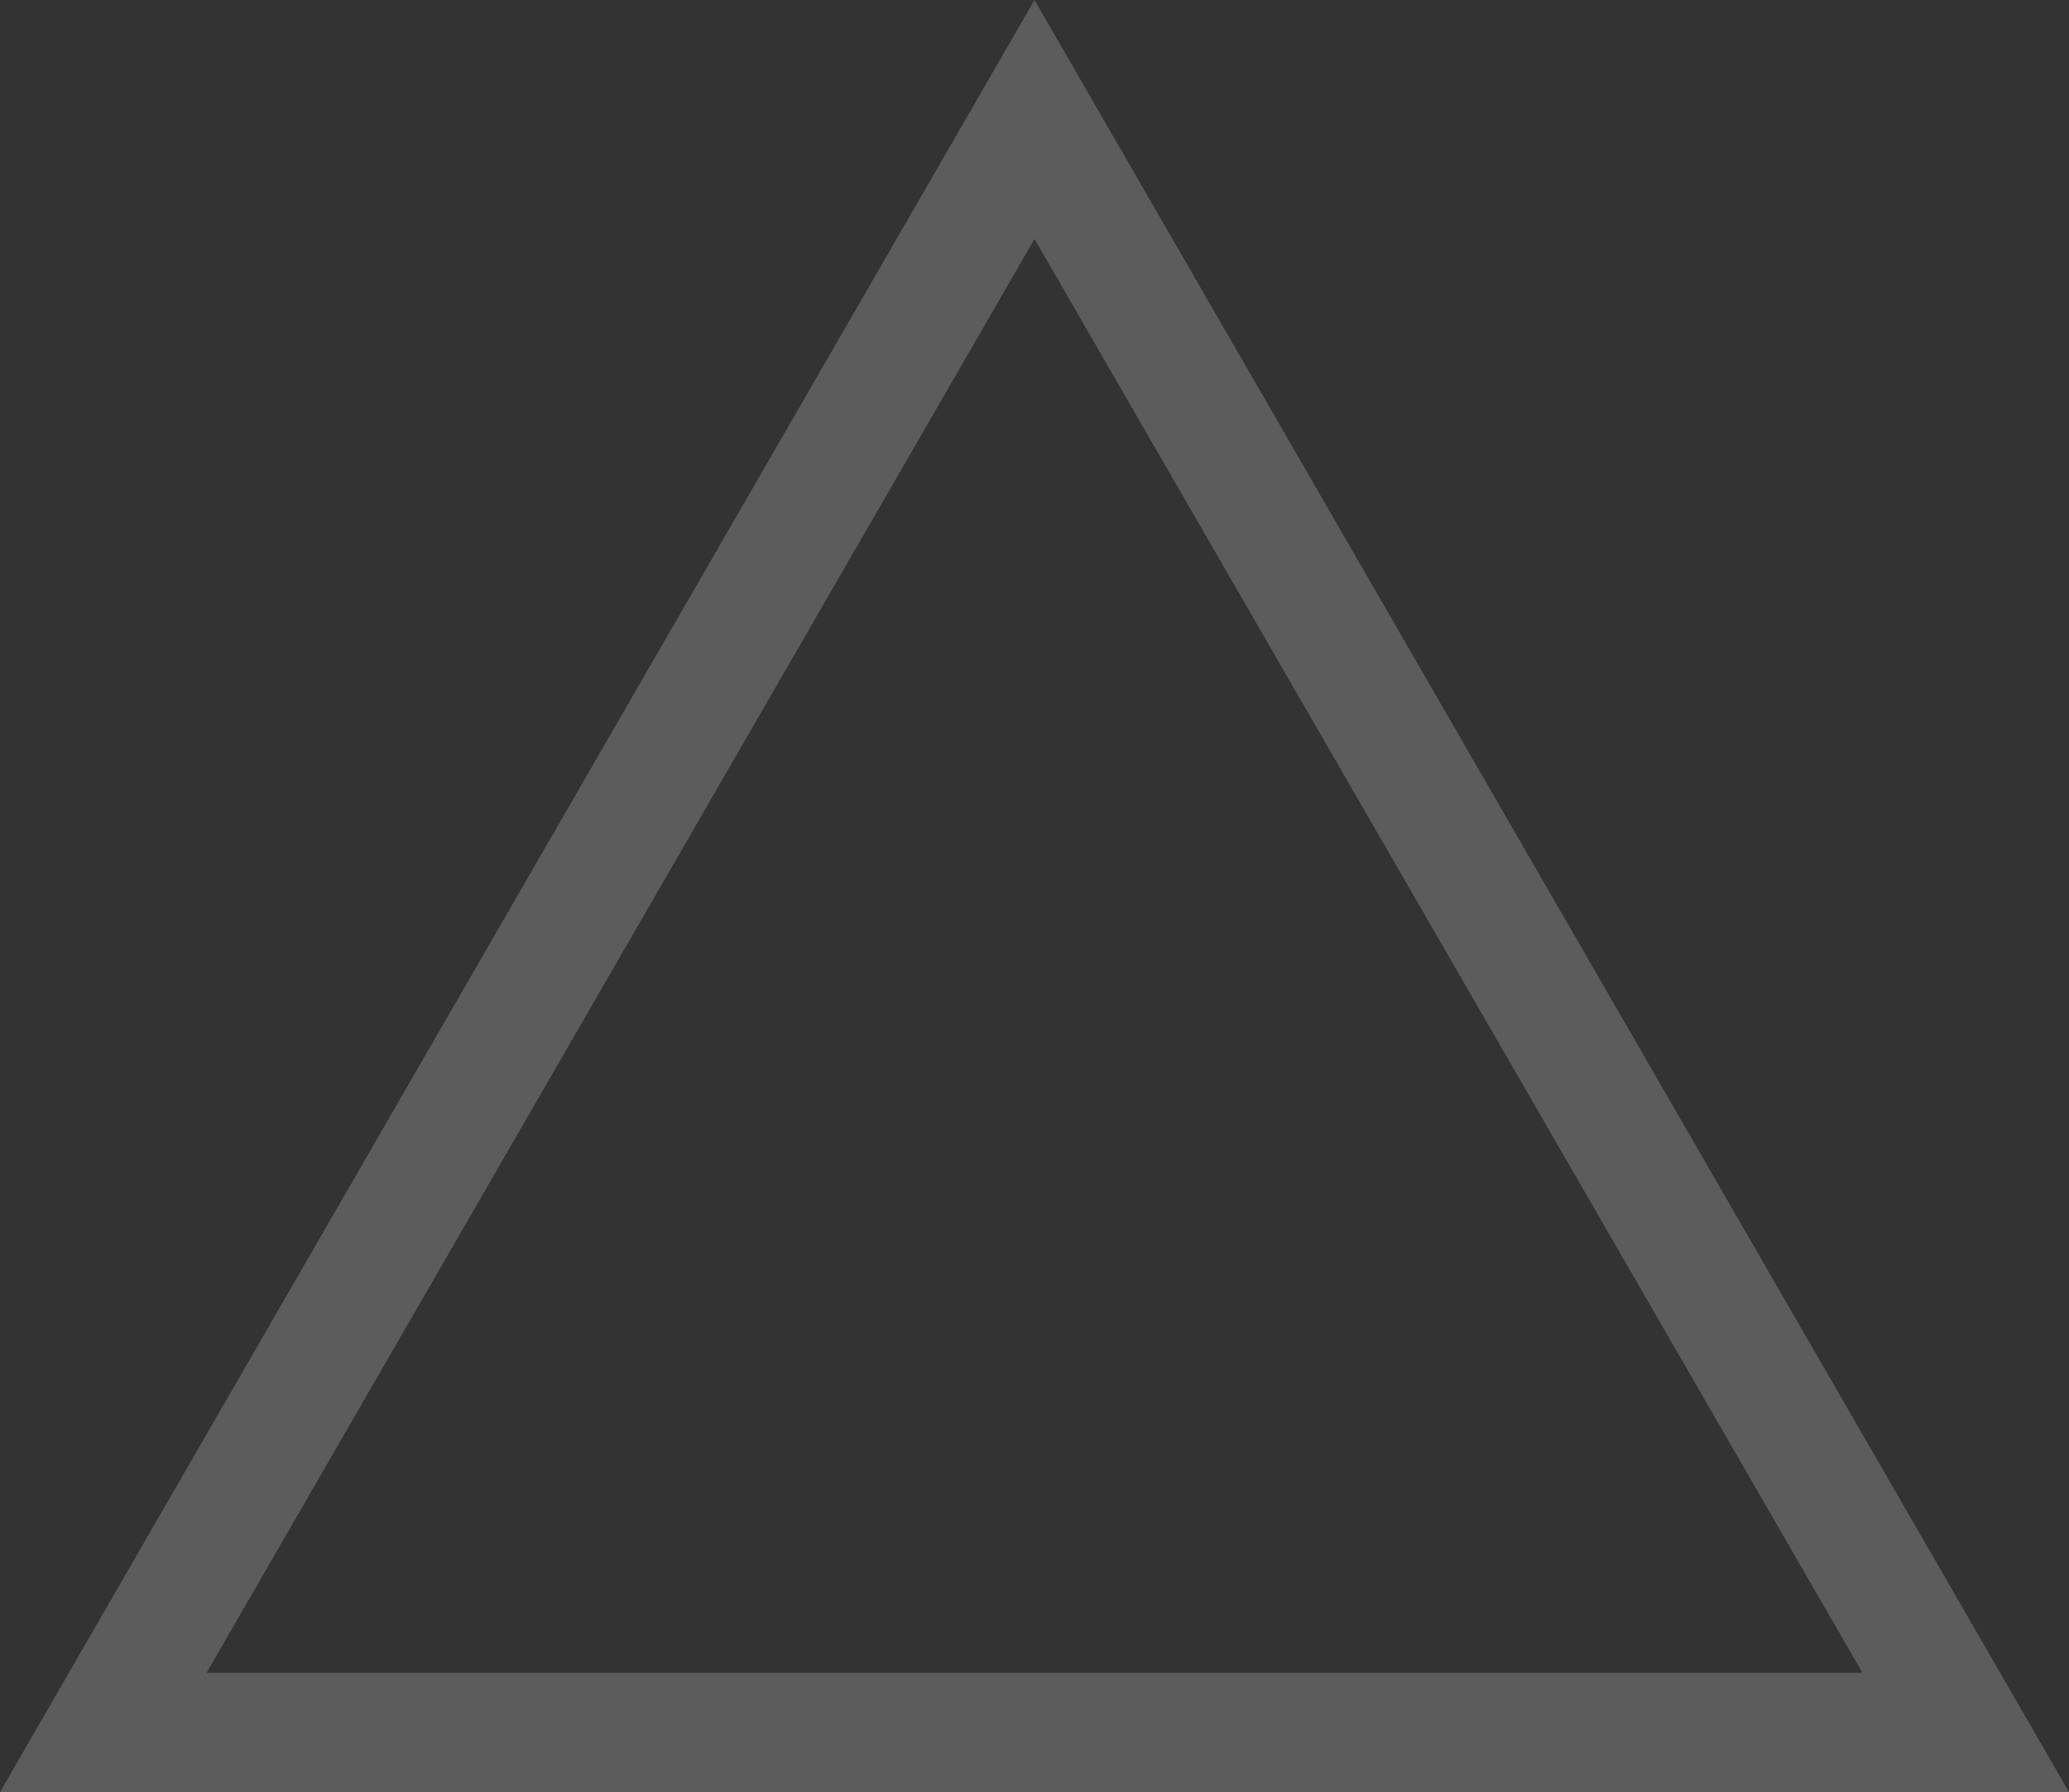 <svg xmlns="http://www.w3.org/2000/svg" viewBox="0 0 34.64 30"><rect x="0" y="0" width="34.64" height="30" fill="#333333" stroke="none"/><defs><style>.cls-1{opacity:0.2;}.cls-2{fill:#fff;}</style></defs><title>3golnic</title><g id="Layer_2" data-name="Layer 2"><g id="Layer_1-2" data-name="Layer 1"><g class="cls-1"><path class="cls-2" d="M17.32,4,31.18,28H3.46L17.32,4m0-4L0,30H34.64L17.32,0Z"/></g></g></g></svg>